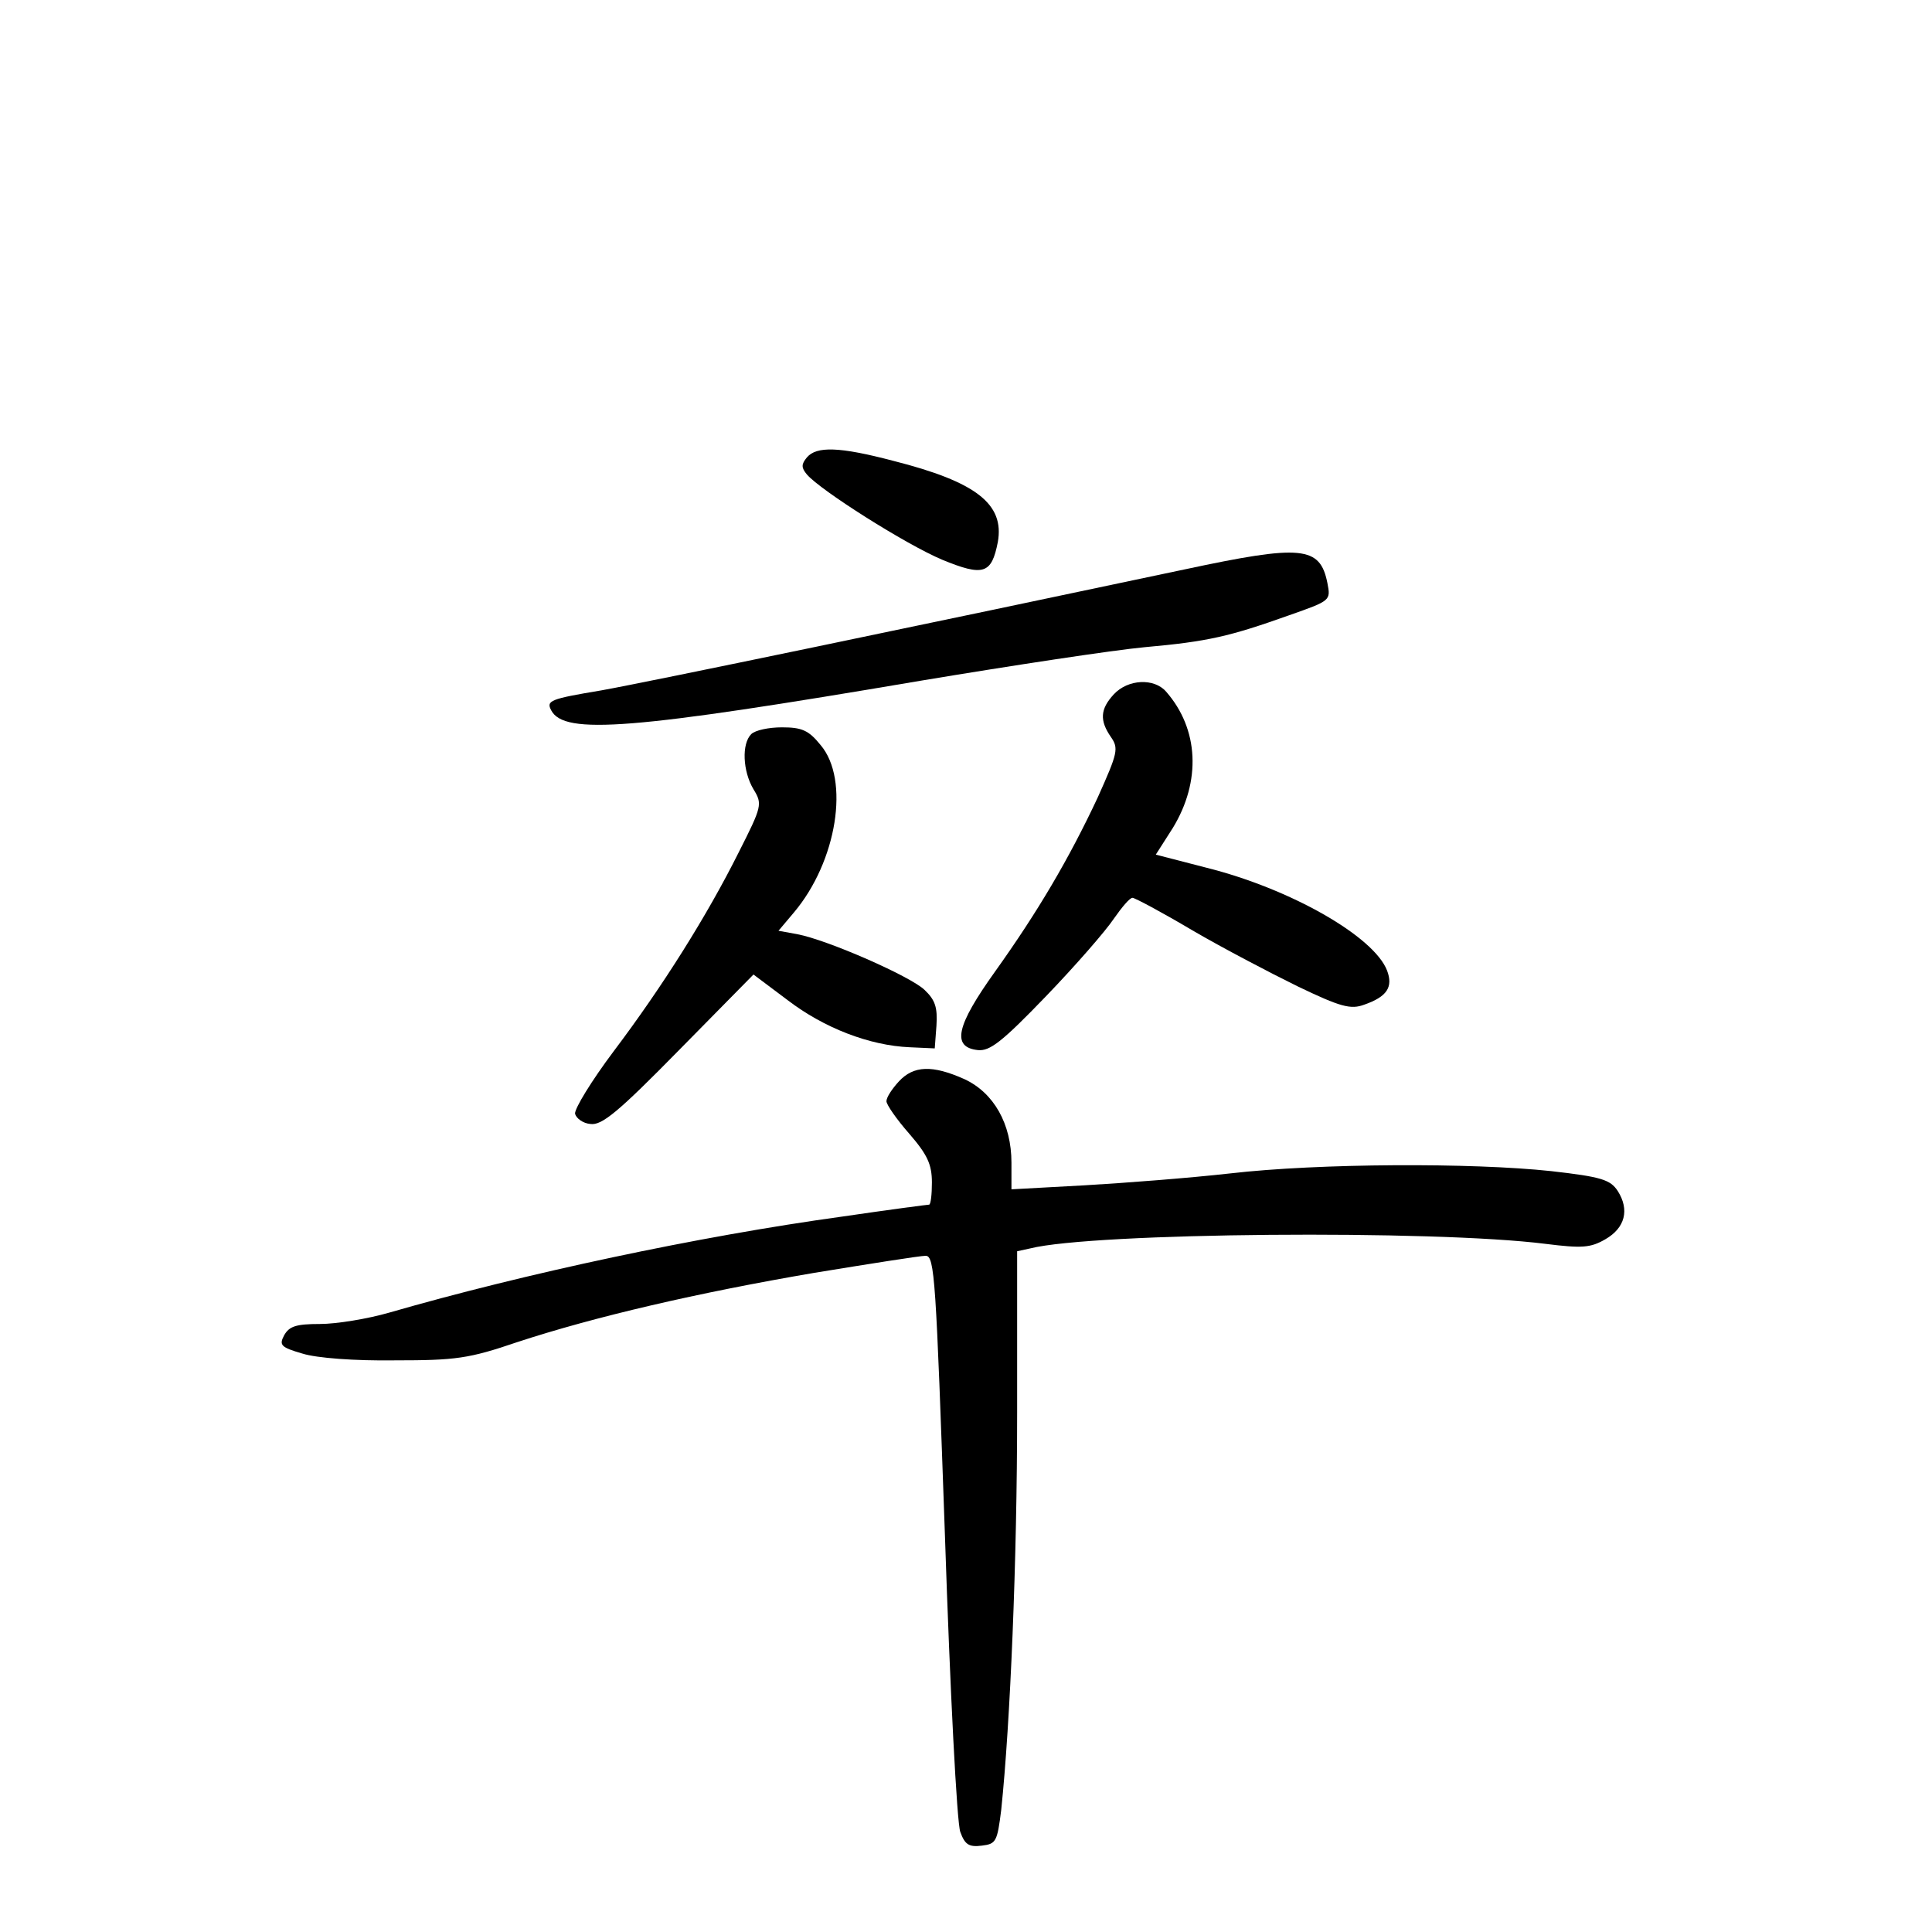 <?xml version="1.0" standalone="no"?>
<!DOCTYPE svg PUBLIC "-//W3C//DTD SVG 20010904//EN"
 "http://www.w3.org/TR/2001/REC-SVG-20010904/DTD/svg10.dtd">
<svg version="1.0" xmlns="http://www.w3.org/2000/svg"
 width="340pt" height="340pt" viewBox="0 0 340 340"
 preserveAspectRatio="xMidYMid meet">
<g transform="translate(0,340) scale(0.1,-0.1)"
fill="#000000" stroke="none">
<path d="M1420 2595 c-10 -12 -10 -18 0 -30 24 -28 174 -123 238 -150 73 -30
87 -25 98 31 12 67 -38 106 -184 143 -95 25 -135 26 -152 6z"/>
<path d="M2085 2398 c-444 -94 -943 -198 -1027 -213 -90 -15 -97 -18 -88 -35
23 -44 143 -34 650 52 162 27 340 54 394 59 112 10 150 19 254 56 74 26 74 26
68 57 -13 65 -45 68 -251 24z"/>
<path d="M1960 2178 c-24 -26 -25 -46 -5 -75 14 -20 12 -28 -23 -106 -51 -109
-106 -202 -181 -307 -68 -95 -77 -133 -30 -138 21 -2 42 14 120 95 52 54 105
115 119 136 14 20 28 37 33 37 4 0 51 -25 105 -57 53 -31 137 -75 186 -99 75
-36 93 -41 117 -32 40 14 51 31 40 60 -23 60 -170 144 -318 181 l-89 23 30 47
c50 82 46 174 -12 240 -21 24 -67 22 -92 -5z"/>
<path d="M1322 2108 c-17 -17 -15 -65 4 -97 16 -26 15 -30 -26 -111 -56 -112
-134 -236 -220 -350 -39 -52 -69 -101 -68 -110 2 -8 14 -17 27 -18 20 -3 49
21 156 130 l131 133 60 -45 c64 -49 144 -80 215 -83 l44 -2 3 40 c2 32 -2 45
-21 63 -25 24 -171 88 -224 98 l-33 6 27 32 c76 90 99 234 47 295 -21 26 -33
31 -68 31 -23 0 -47 -5 -54 -12z"/>
<path d="M1582 1497 c-12 -13 -22 -28 -22 -35 0 -6 18 -32 40 -57 32 -37 40
-54 40 -86 0 -21 -2 -39 -5 -39 -3 0 -71 -9 -153 -21 -254 -35 -558 -100 -797
-169 -38 -11 -93 -20 -122 -20 -42 0 -54 -4 -63 -20 -9 -17 -6 -21 32 -32 25
-8 93 -13 163 -12 107 0 130 3 215 32 137 45 318 87 523 122 98 16 186 30 196
30 16 0 18 -40 34 -494 9 -271 21 -505 27 -520 8 -22 15 -27 38 -24 25 3 27 7
34 63 16 153 28 440 28 699 l0 284 23 5 c111 28 710 33 907 8 64 -8 79 -7 105
8 35 20 43 52 22 85 -13 20 -29 25 -117 35 -139 15 -409 14 -565 -4 -71 -8
-187 -17 -257 -21 l-128 -7 0 47 c0 68 -31 123 -83 147 -56 25 -89 24 -115 -4z"/>
</g>
</svg>
